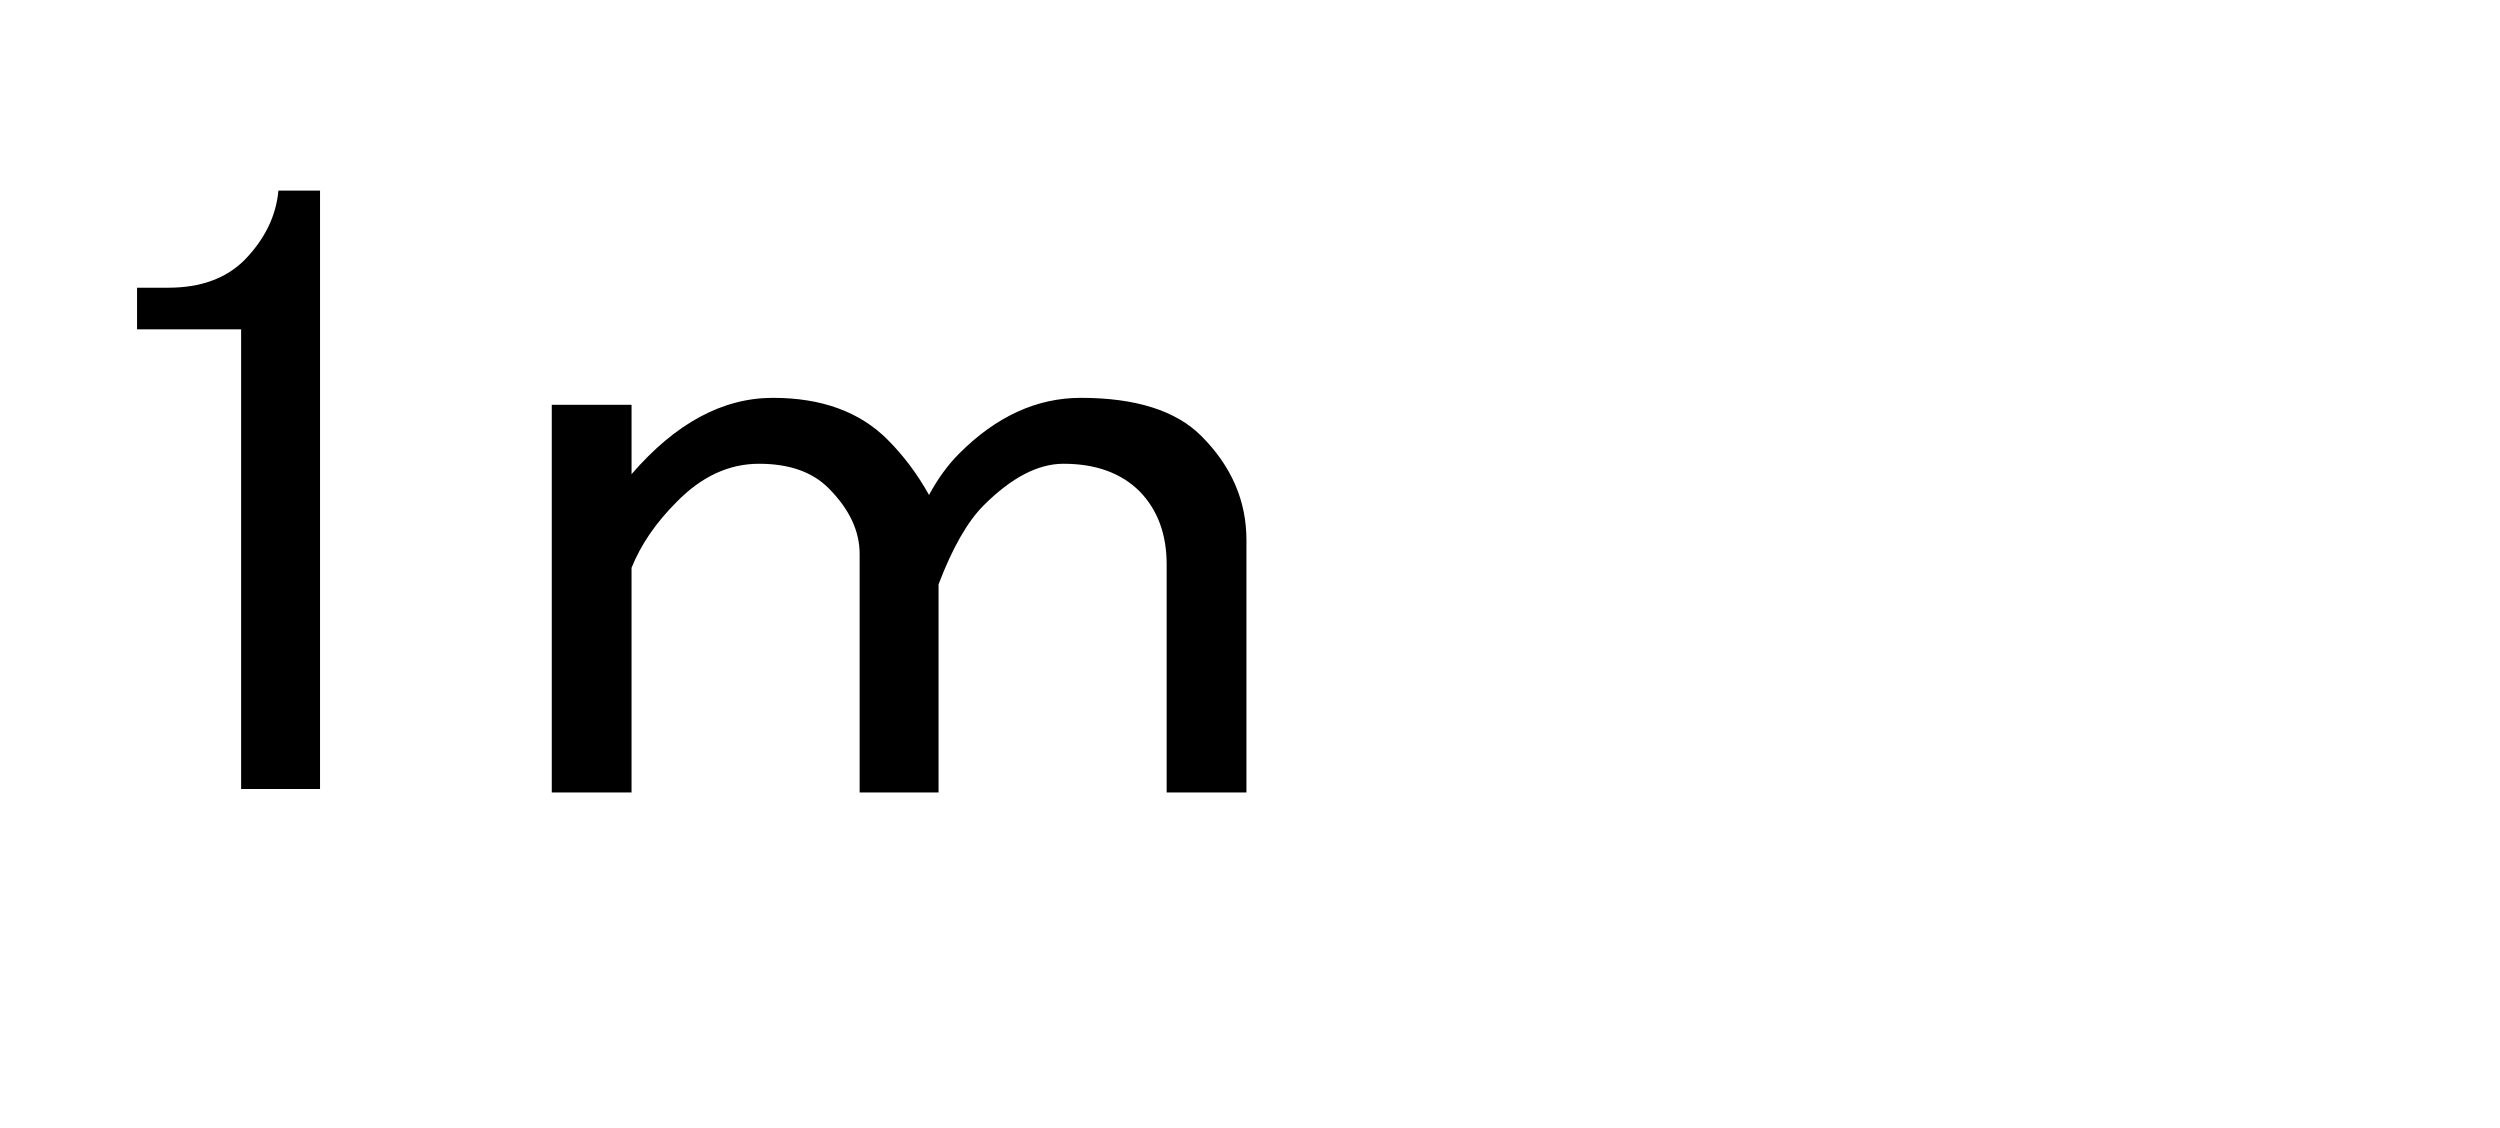 <?xml version="1.0" encoding="utf-8"?>
<svg version="1.1" id="Layer_1"
xmlns="http://www.w3.org/2000/svg"
xmlns:xlink="http://www.w3.org/1999/xlink"
xmlns:author="http://www.sothink.com"
width="113px" height="51px"
xml:space="preserve">
<g id="PathID_2197" transform="matrix(0.784, 0, 0, 0.784, 2, 36.25)">
<path style="fill:#000000;fill-opacity:1" d="M11.55 -31.25q1.75 -1.8 1.95 -4l2.4 0l0 34.5l-4.55 0l0 -26.5l-6 0l0 -2.4l1.8 0q2.8 0 4.4 -1.6" />
</g>
<g id="PathID_2198" transform="matrix(0.784, 0, 0, 0.784, 22, 36.25)">
<path style="fill:#000000;fill-opacity:1" d="M8.35 -0.55l-4.6 0l0 -22.35l4.6 0l0 4q3.8 -4.4 8.15 -4.4q4.2 0 6.6 2.4q1.4 1.4 2.4 3.2q0.75 -1.4 1.75 -2.4q3.2 -3.2 7 -3.2q4.75 0 6.95 2.2q2.6 2.6 2.6 6l0 14.55l-4.6 0l0 -13.15q0 -2.6 -1.55 -4.2q-1.6 -1.6 -4.4 -1.6q-2.2 0 -4.6 2.4q-1.4 1.4 -2.6 4.55l0 12l-4.55 0l0 -13.75q0 -2 -1.8 -3.8q-1.4 -1.4 -4 -1.4q-2.6 0 -4.75 2.2q-1.8 1.8 -2.6 3.8l0 12.95" />
</g>
</svg>
